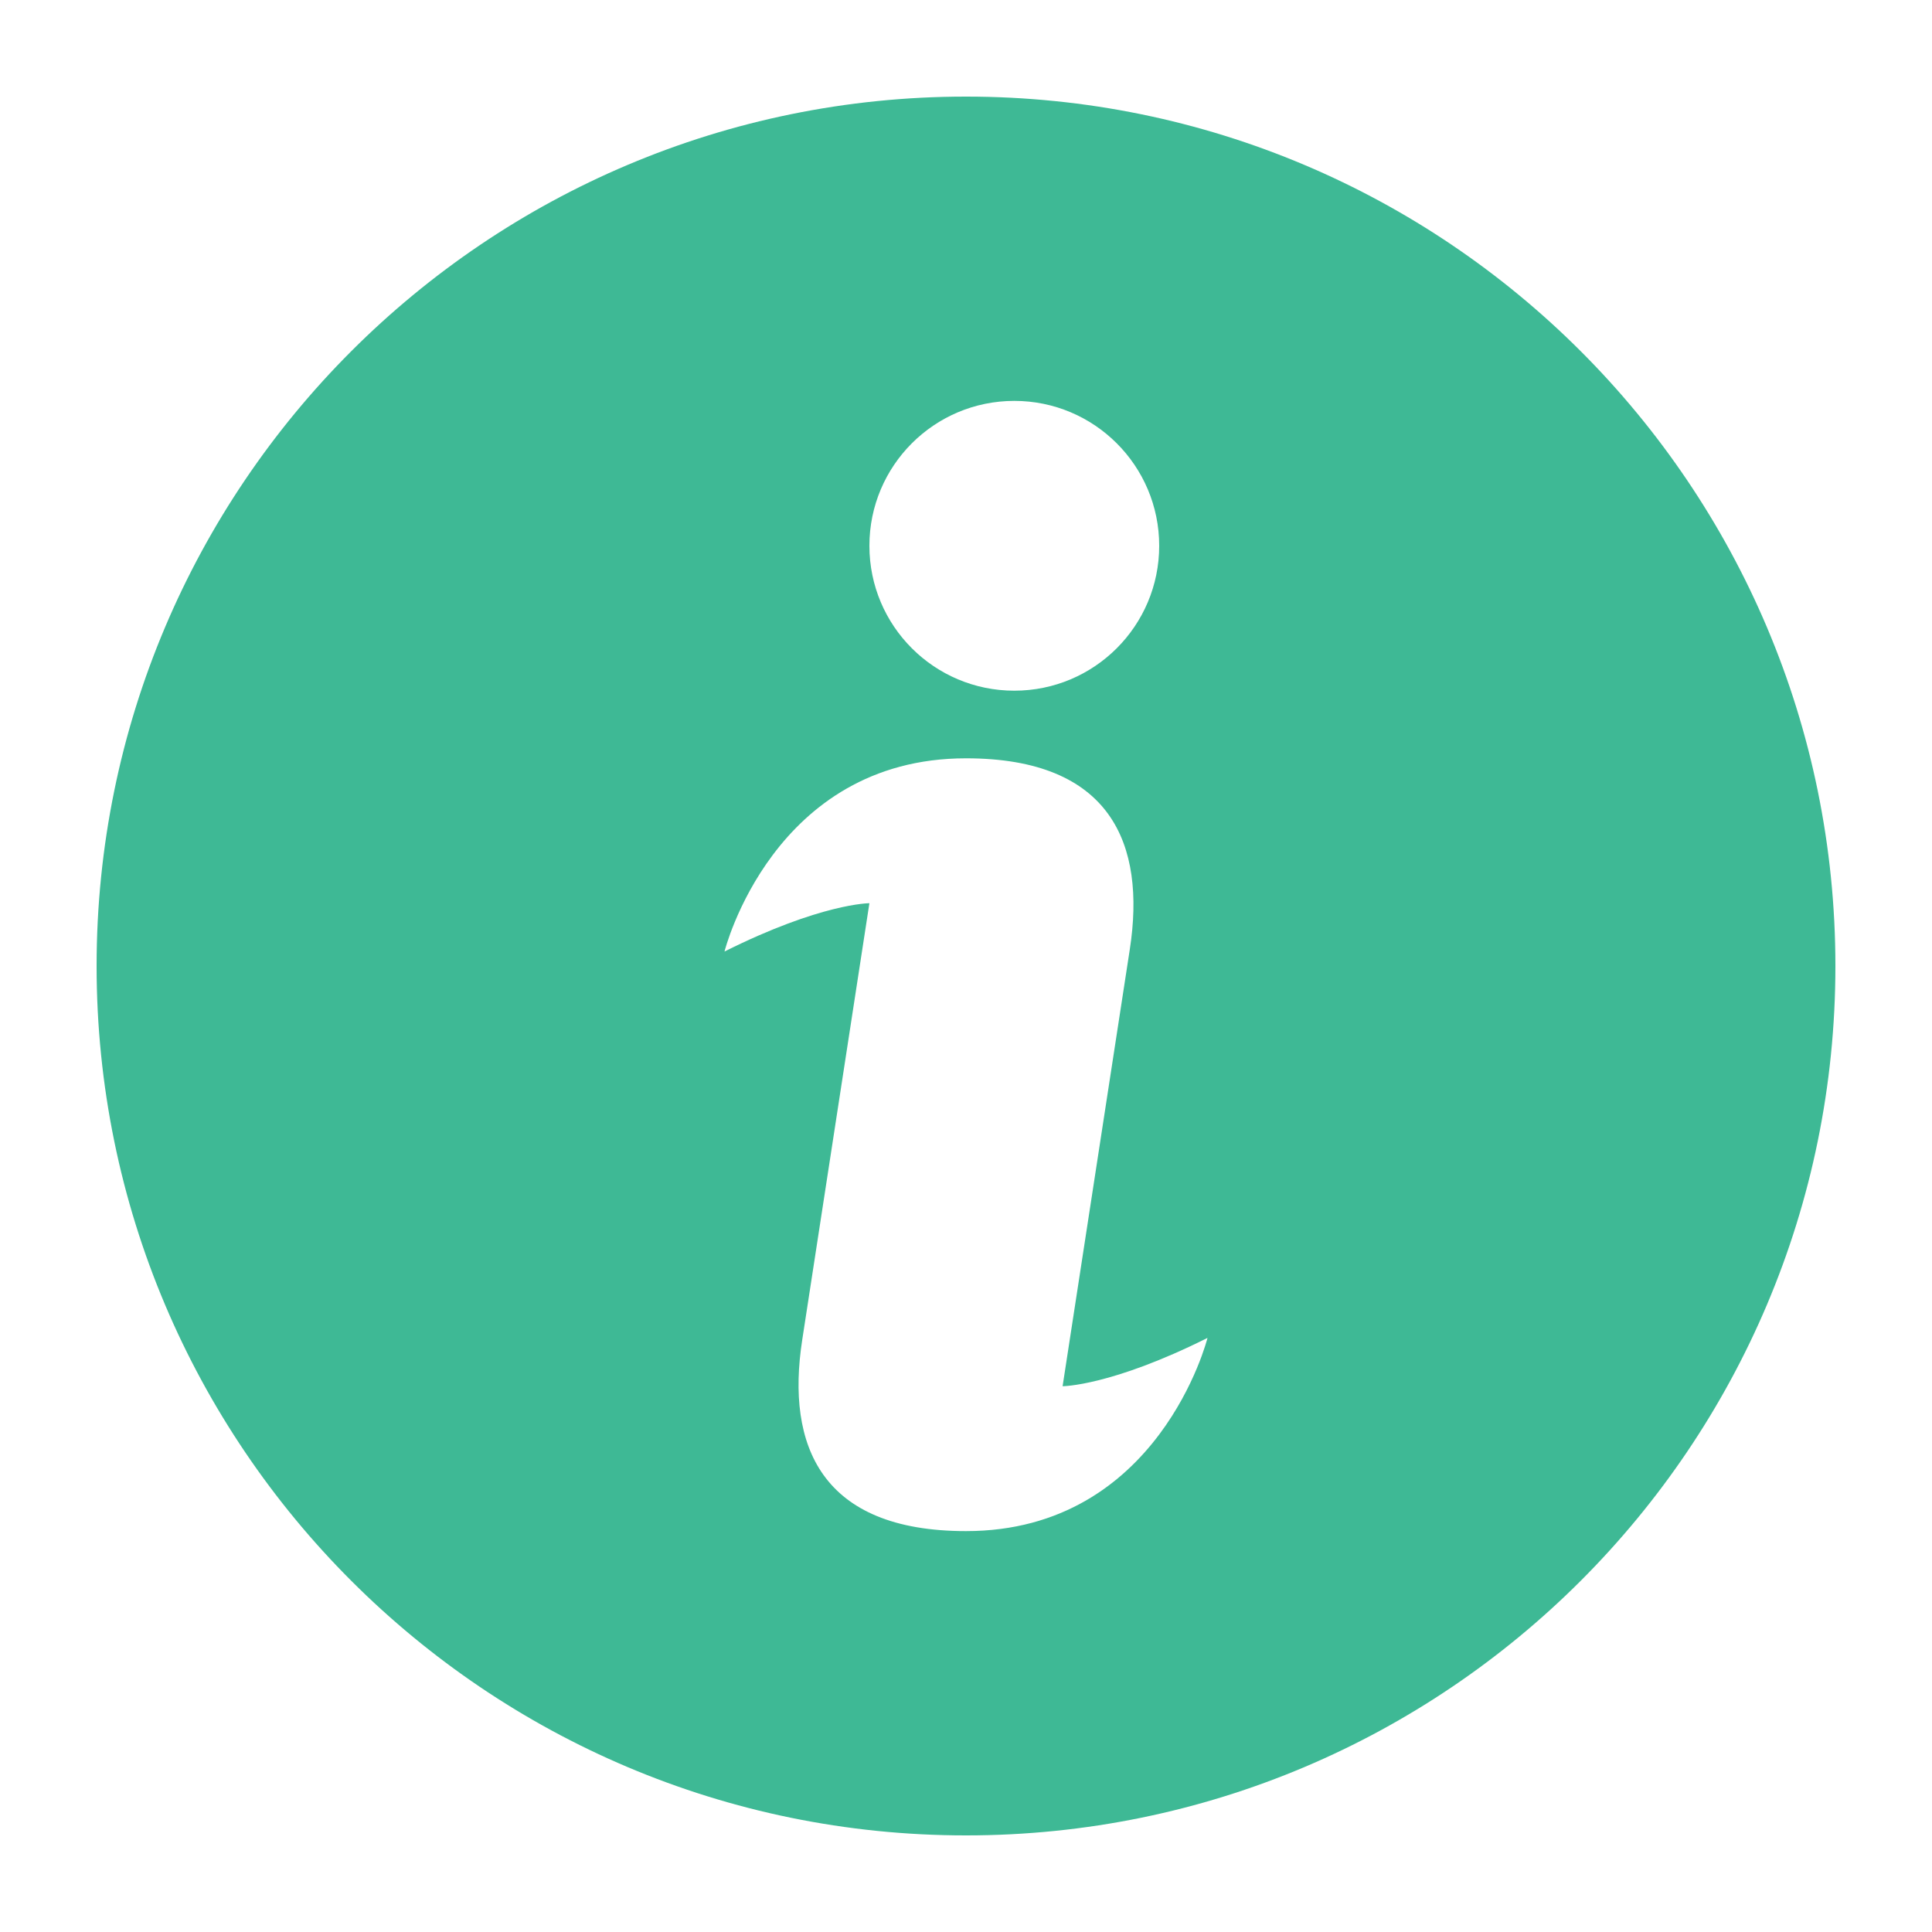 <svg fill="#3EB995" xmlns="http://www.w3.org/2000/svg" xmlns:xlink="http://www.w3.org/1999/xlink" version="1.1" x="0px" y="0px" viewBox="0 0 100 100" enable-background="new 0 0 100 100" xml:space="preserve"><path d="M50,95c24.854,0,45-20.147,45-45S74.854,5,50,5S5,25.147,5,50S25.146,95,50,95z M52.5,20.75c4.143,0,7.5,3.358,7.5,7.5  s-3.357,7.5-7.5,7.5s-7.5-3.358-7.5-7.5S48.357,20.75,52.5,20.75z M50,39.25c7.5,0,9.319,4.425,8.479,9.884L55,71.75  c0,0,2.5,0,7.5-2.5c0,0-2.5,10-12.5,10c-7.5,0-9.319-4.425-8.479-9.884L45,46.75c0,0-2.5,0-7.5,2.5C37.5,49.25,40,39.25,50,39.25z"></path></svg>